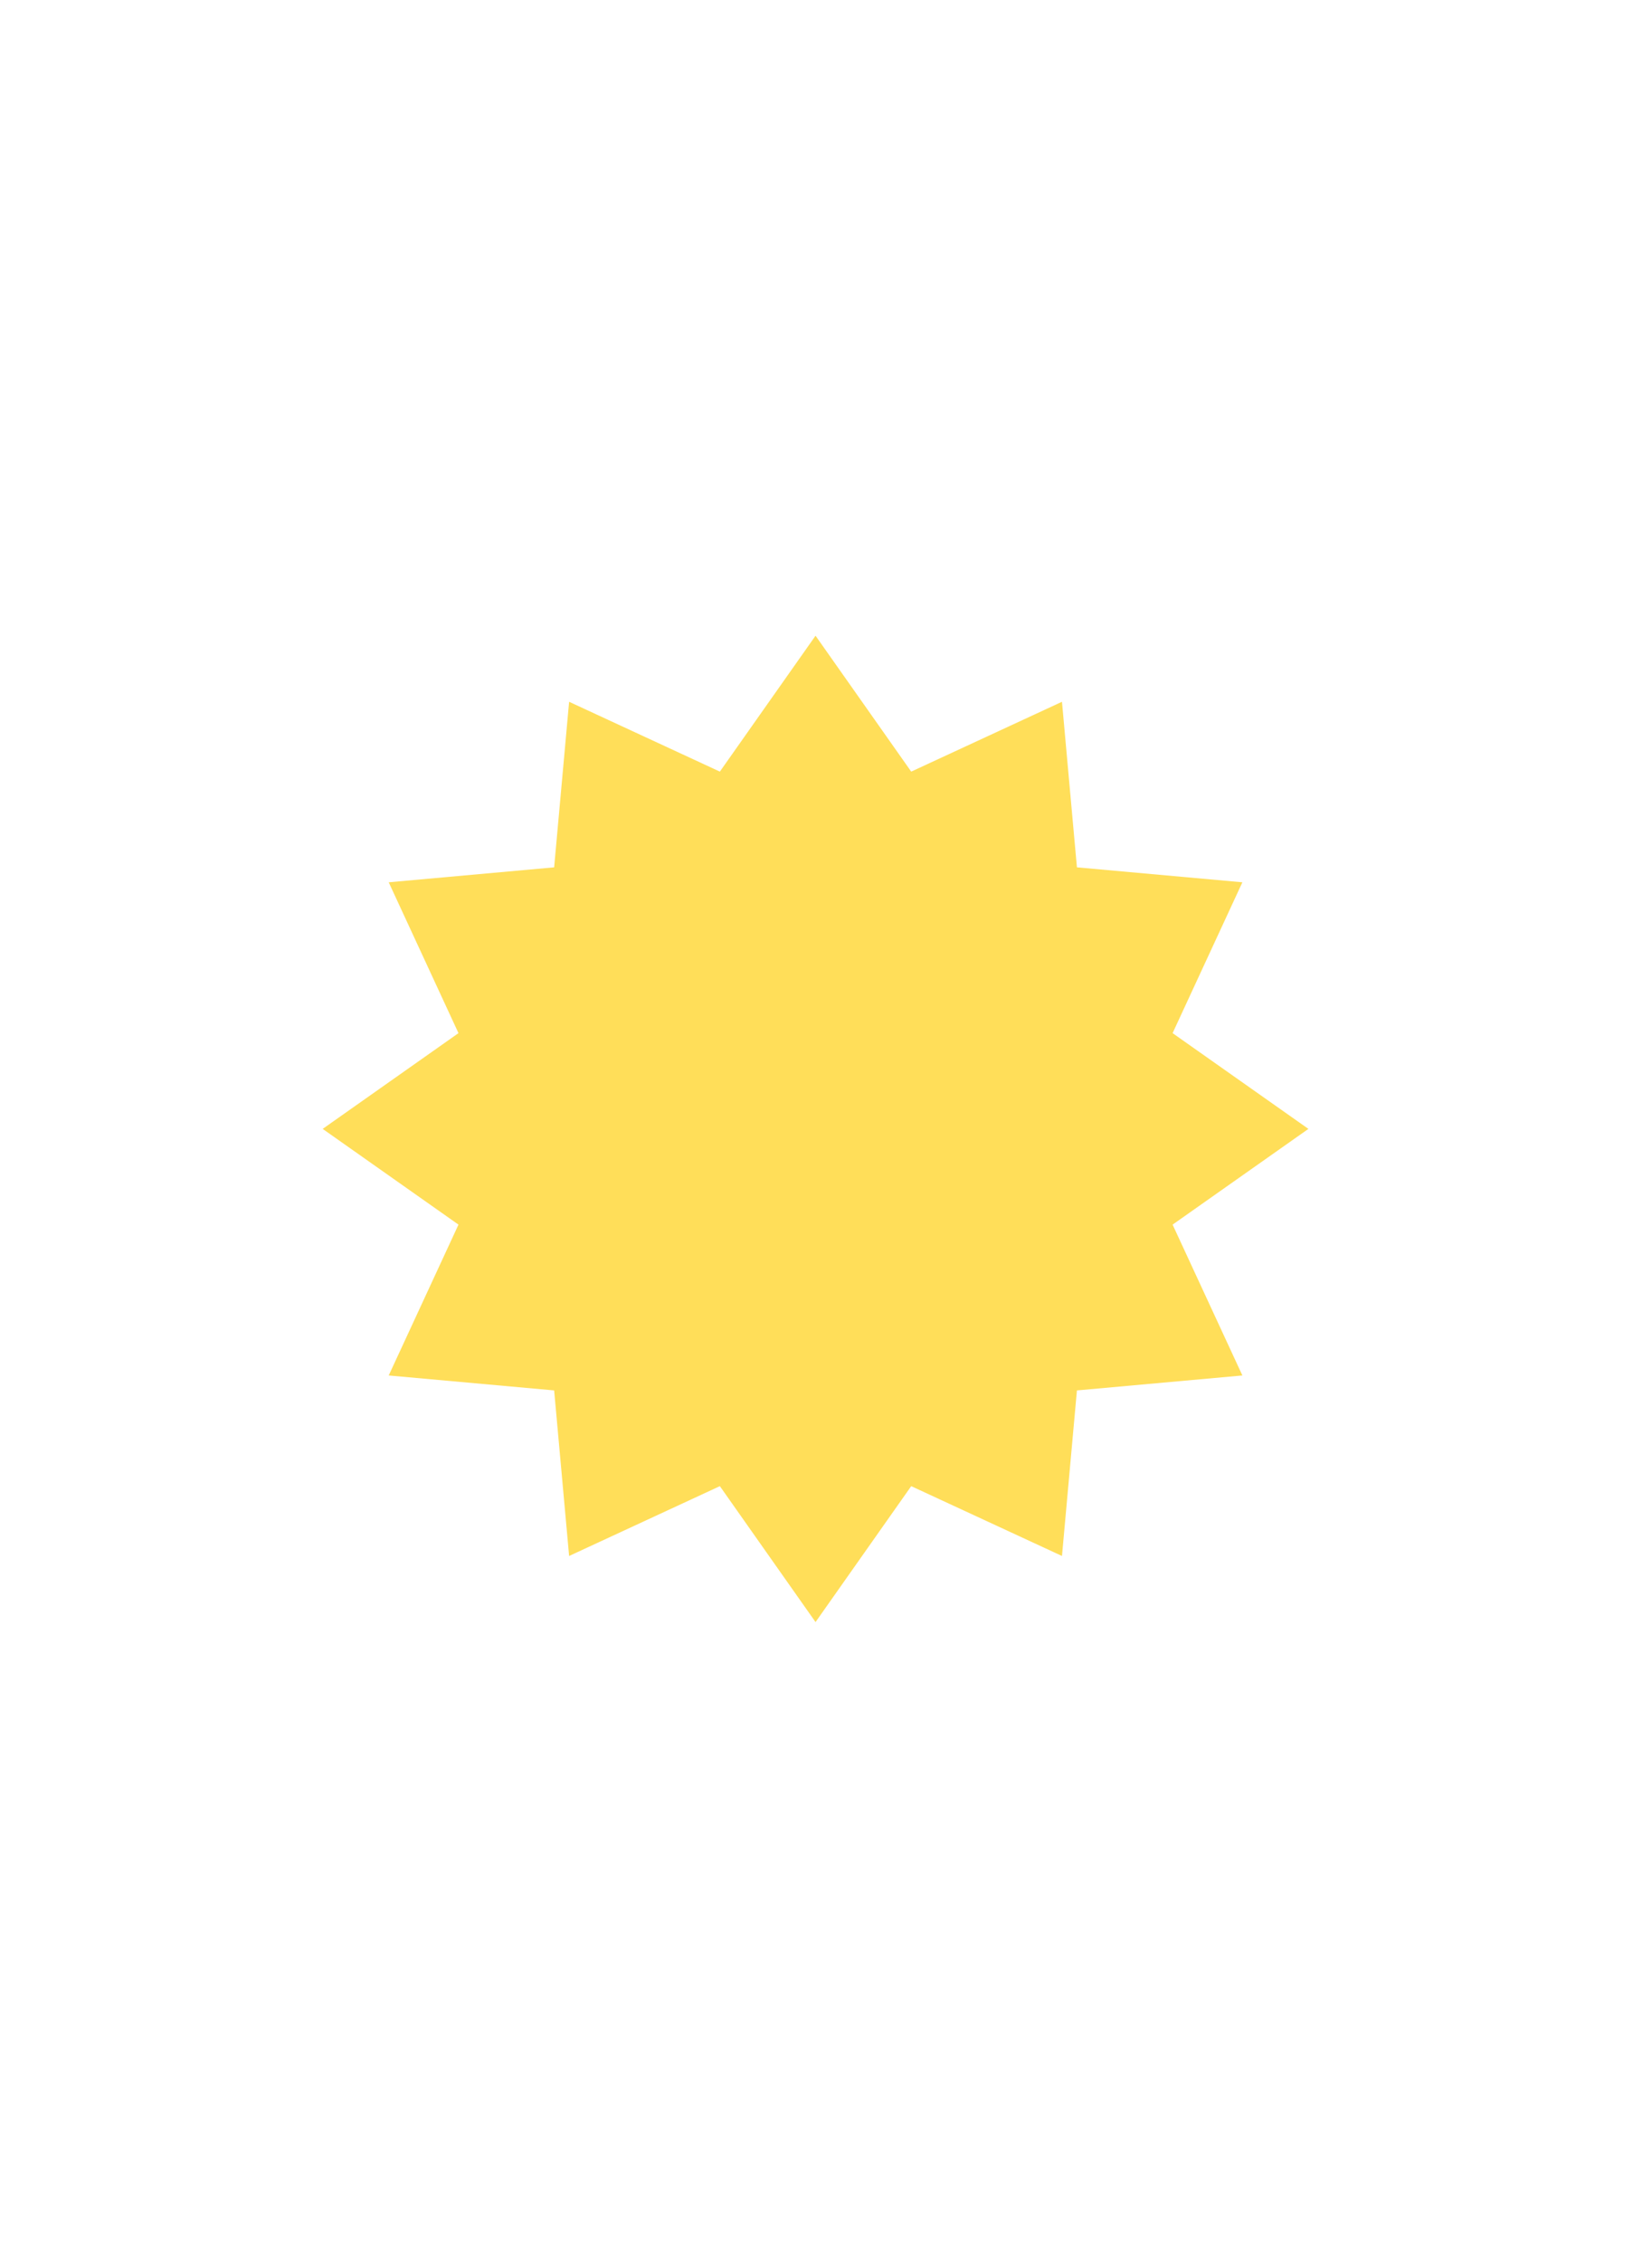 <svg xmlns="http://www.w3.org/2000/svg" xmlns:xlink="http://www.w3.org/1999/xlink" width="361" zoomAndPan="magnify" viewBox="0 0 270.75 370.5" height="494" preserveAspectRatio="xMidYMid meet" version="1.0"><defs><clipPath id="ef8d7a30ec"><path d="M 52.883 104.125 L 214.438 104.125 L 214.438 265.68 L 52.883 265.68 Z M 52.883 104.125 " clip-rule="nonzero"/></clipPath><clipPath id="93806e8bfa"><path d="M 133.66 104.125 L 149.34 126.383 L 174.051 114.945 L 176.5 142.062 L 203.617 144.512 L 192.18 169.219 L 214.438 184.902 L 192.18 200.582 L 203.617 225.289 L 176.5 227.738 L 174.051 254.855 L 149.34 243.418 L 133.66 265.68 L 117.98 243.418 L 93.273 254.855 L 90.82 227.738 L 63.707 225.289 L 75.141 200.582 L 52.883 184.902 L 75.141 169.219 L 63.707 144.512 L 90.82 142.062 L 93.273 114.945 L 117.98 126.383 Z M 133.66 104.125 " clip-rule="nonzero"/></clipPath></defs><g clip-path="url(#ef8d7a30ec)"><g clip-path="url(#93806e8bfa)"><path fill="#ffde59" d="M 52.883 104.125 L 214.438 104.125 L 214.438 265.68 L 52.883 265.68 Z M 52.883 104.125 " fill-opacity="1" fill-rule="nonzero"/></g></g></svg>